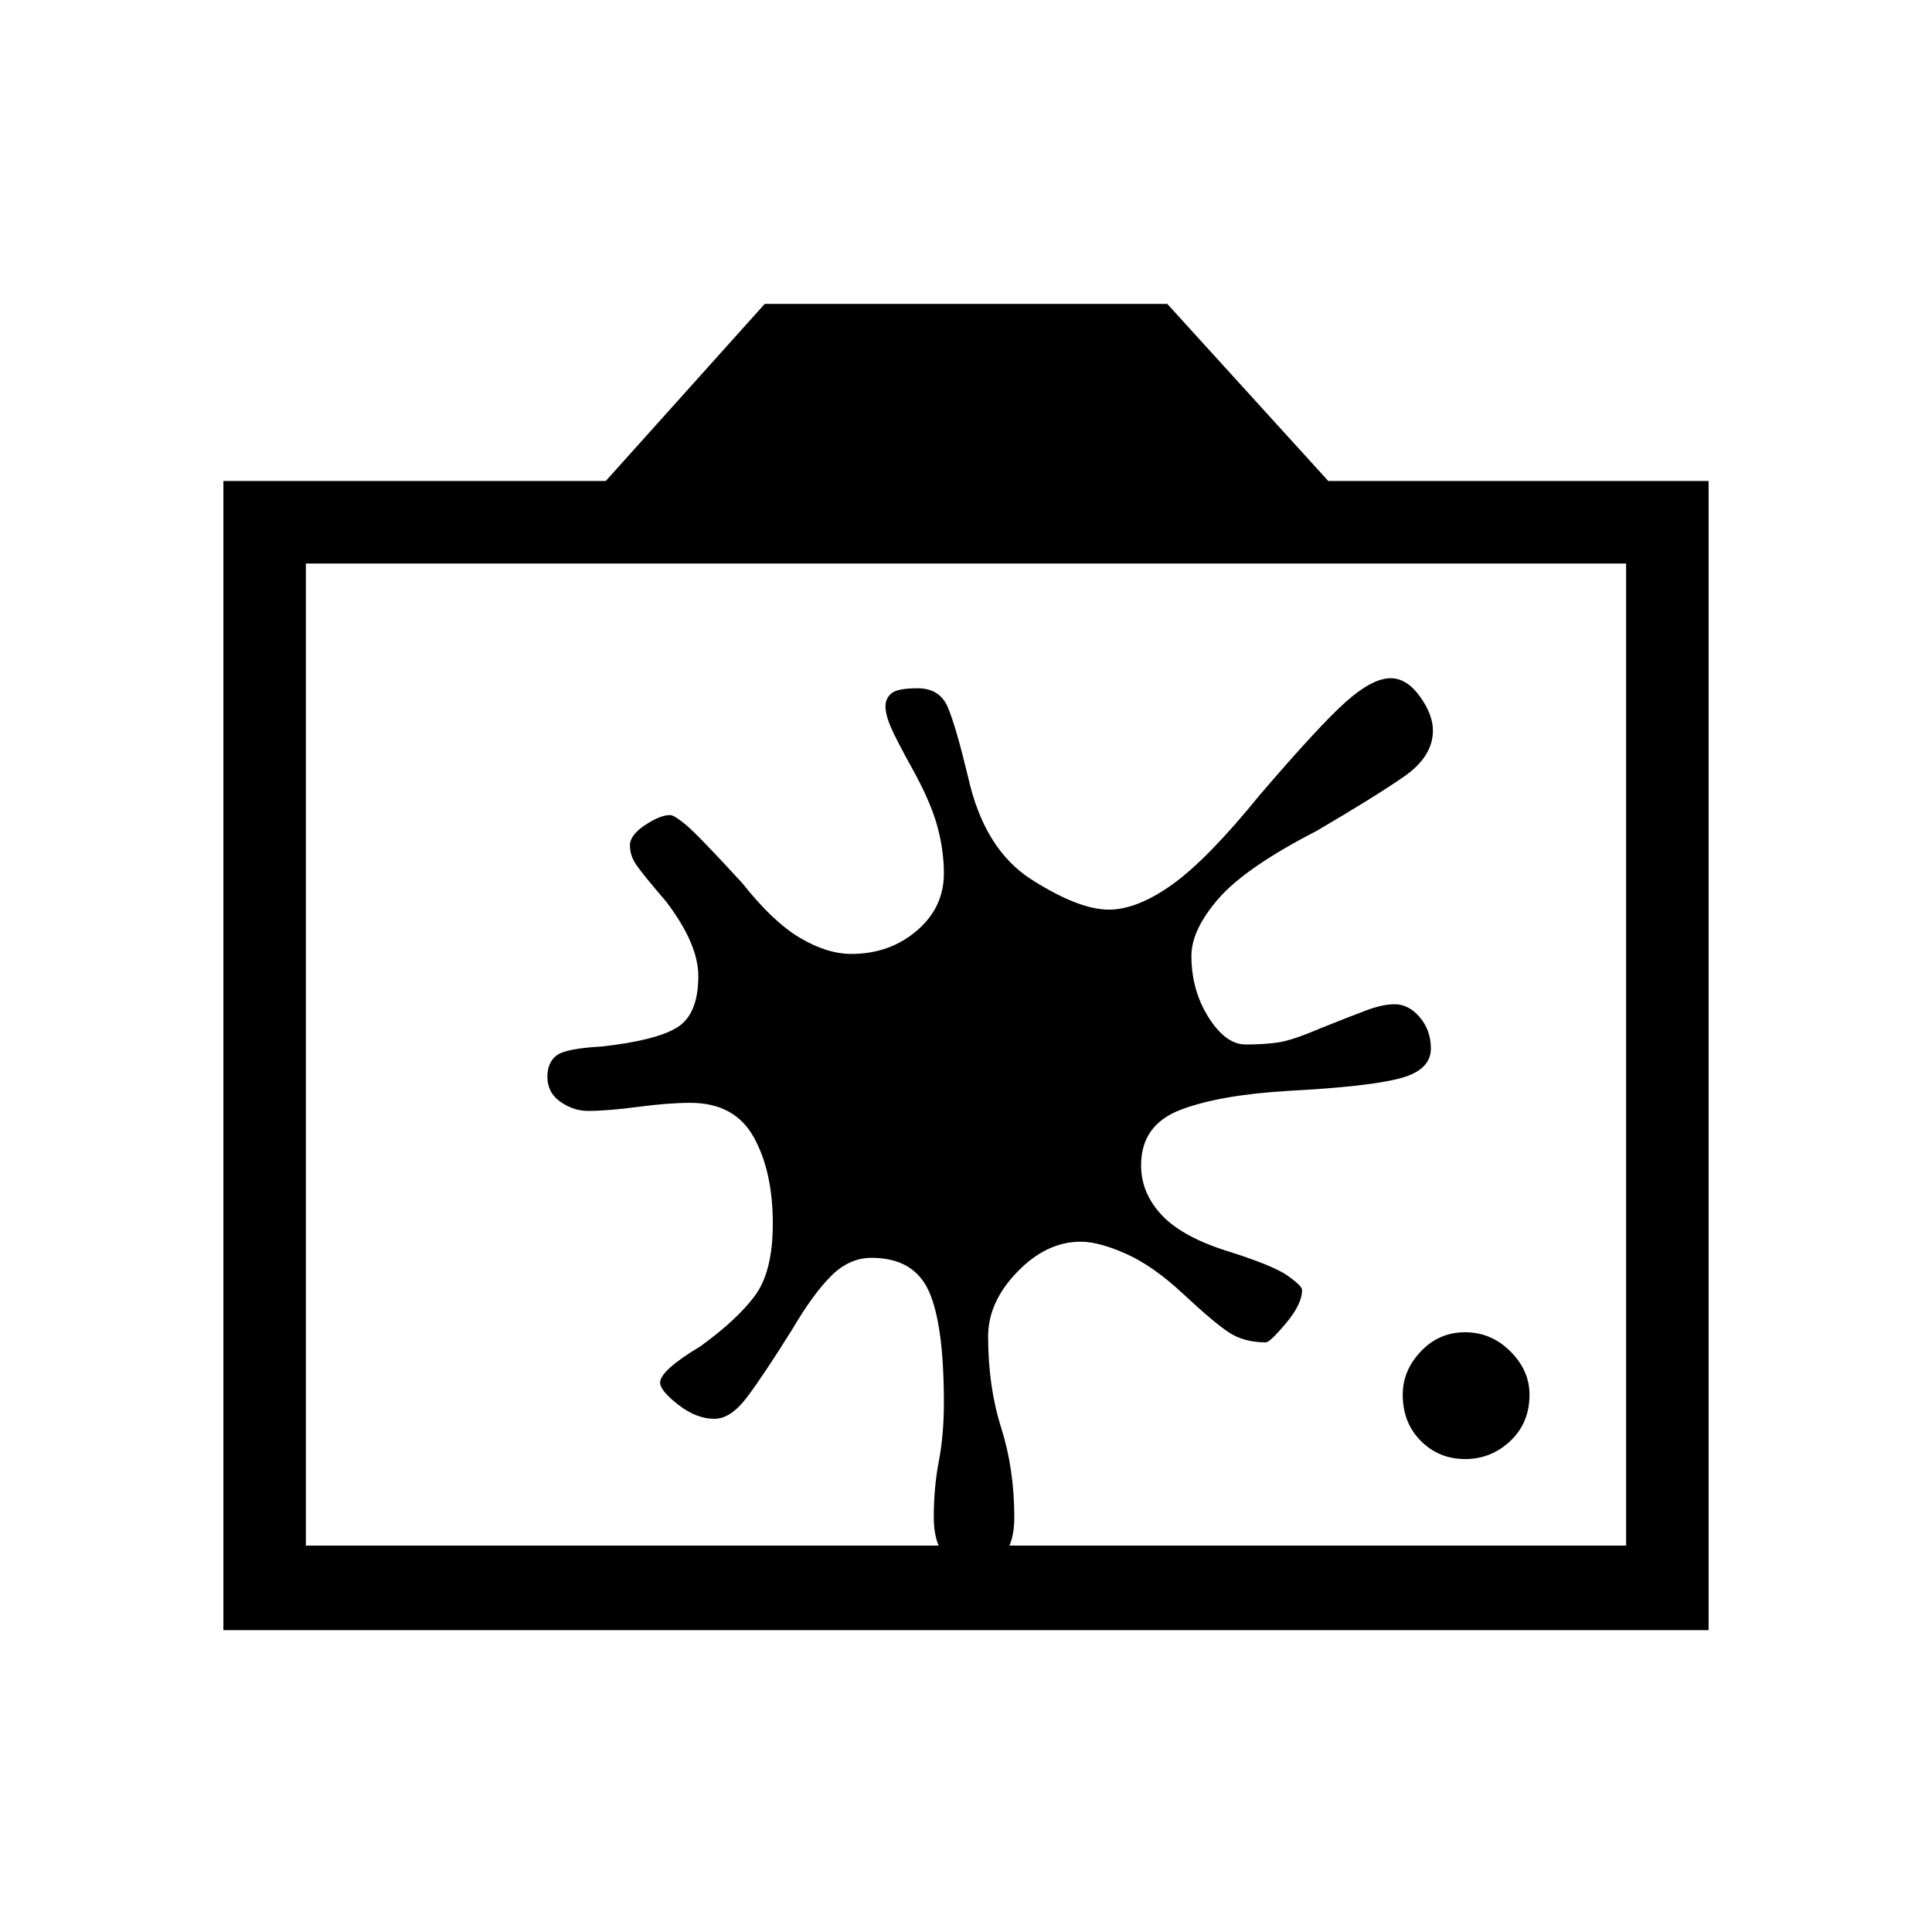 <svg xmlns="http://www.w3.org/2000/svg" height="40" width="40"><path d="M30.333 30.208q-.541 0-.916-.375t-.375-.958q0-.5.375-.896t.916-.396q.542 0 .938.396.396.396.396.896 0 .583-.396.958t-.938.375Zm-12.291-4.166q-.459 0-.834.375-.375.375-.791 1.083-.625 1-.959 1.438-.333.437-.666.437-.375 0-.75-.292-.375-.291-.375-.458 0-.25.833-.75.75-.542 1.125-1.042t.375-1.5q0-1.083-.396-1.791-.396-.709-1.312-.709-.459 0-1.084.084-.625.083-1.041.083-.292 0-.563-.188-.271-.187-.271-.52 0-.292.188-.438.187-.146.937-.187 1.125-.125 1.563-.396.437-.271.437-1.063 0-.666-.666-1.541-.5-.584-.625-.771-.125-.188-.125-.396 0-.208.312-.417.313-.208.521-.208.083 0 .333.208.25.209 1.167 1.209.625.791 1.187 1.125.563.333 1.063.333.792 0 1.354-.479.563-.479.563-1.188 0-.458-.125-.937-.125-.479-.459-1.104-.416-.75-.52-1-.105-.25-.105-.417 0-.167.125-.271.125-.104.542-.104.458 0 .625.396.167.396.417 1.437.333 1.5 1.312 2.125.979.625 1.604.625.584 0 1.313-.521.729-.52 1.812-1.854 1.25-1.458 1.792-1.937.542-.479.917-.479.333 0 .604.375.271.375.271.708 0 .542-.605.958-.604.417-1.812 1.125-1.458.75-2.021 1.396-.562.646-.562 1.188 0 .708.354 1.27.354.563.771.563.375 0 .666-.042.292-.041.875-.291.625-.25.959-.375.333-.125.583-.125.292 0 .521.27.229.271.229.646 0 .459-.667.625-.666.167-2.25.25-1.458.084-2.27.396-.813.313-.813 1.146 0 .583.437 1.042.438.458 1.396.75.917.291 1.209.5.291.208.291.291 0 .292-.333.688-.333.396-.417.396-.458 0-.77-.209-.313-.208-.938-.791-.625-.584-1.188-.834-.562-.25-.937-.25-.708 0-1.313.625-.604.625-.604 1.334 0 1.041.271 1.895.271.855.271 1.855 0 .5-.208.771-.209.27-.625.27-.417 0-.625-.27-.209-.271-.209-.771 0-.625.105-1.167.104-.542.104-1.208 0-1.625-.313-2.313-.312-.687-1.187-.687ZM4.625 33.75V9.958h7.917l3.291-3.666h8.334L27.5 9.958h7.875V33.75ZM6.333 32h27.334V11.667H6.333ZM20 21.875Z"/></svg>